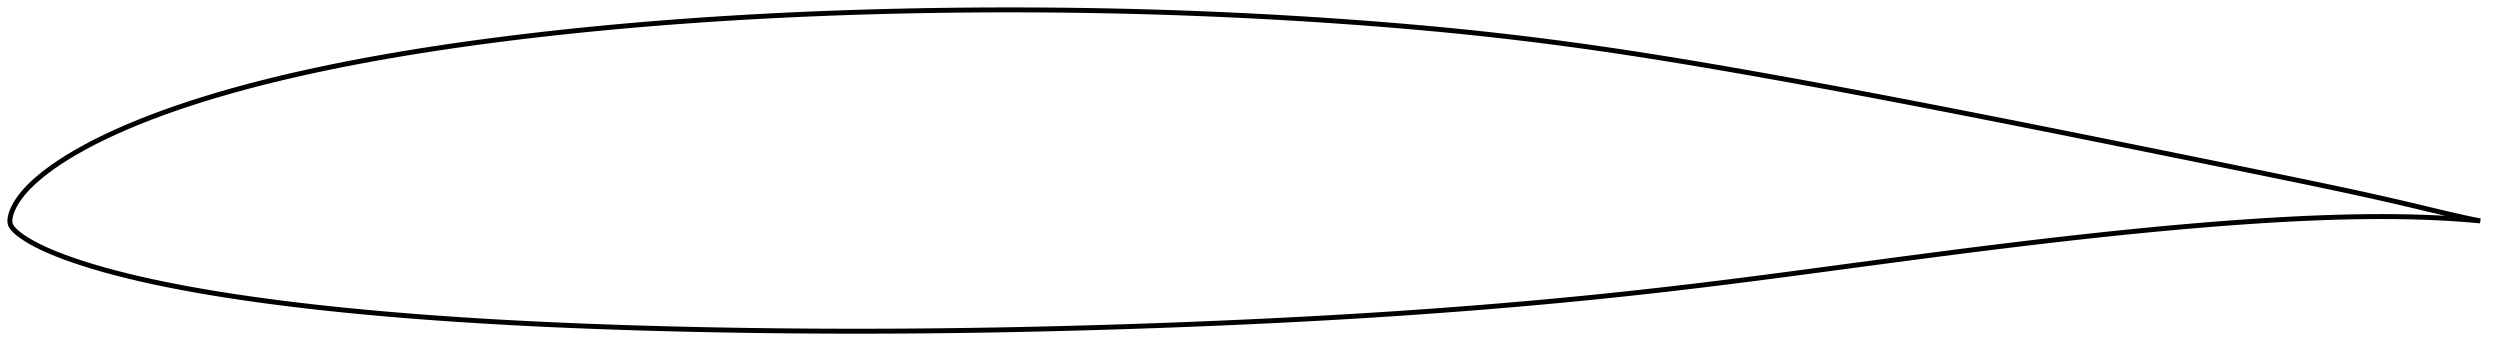 <?xml version="1.0" encoding="utf-8" ?>
<svg baseProfile="full" height="142.068" version="1.1" width="1011.997" xmlns="http://www.w3.org/2000/svg" xmlns:ev="http://www.w3.org/2001/xml-events" xmlns:xlink="http://www.w3.org/1999/xlink"><defs /><polygon fill="none" points="1003.997,89.418 1000.711,88.766 996.457,87.854 991.703,86.769 986.51,85.544 980.992,84.227 975.274,82.867 969.436,81.506 963.505,80.155 957.5,78.817 951.434,77.494 945.311,76.185 939.135,74.884 932.913,73.589 926.653,72.296 920.367,71.003 914.063,69.711 907.749,68.421 901.432,67.132 895.113,65.846 888.793,64.561 882.474,63.277 876.154,61.996 869.835,60.716 863.516,59.439 857.197,58.164 850.878,56.891 844.56,55.621 838.243,54.354 831.927,53.091 825.613,51.831 819.3,50.575 812.989,49.323 806.681,48.075 800.376,46.833 794.073,45.597 787.773,44.366 781.476,43.143 775.181,41.926 768.889,40.716 762.598,39.515 756.311,38.322 750.025,37.137 743.742,35.962 737.461,34.796 731.182,33.641 724.906,32.496 718.634,31.364 712.365,30.245 706.102,29.14 699.845,28.05 693.595,26.976 687.354,25.919 681.124,24.882 674.905,23.865 668.697,22.871 662.501,21.902 656.315,20.958 650.138,20.042 643.967,19.154 637.802,18.296 631.64,17.466 625.479,16.665 619.317,15.893 613.152,15.15 606.983,14.437 600.807,13.752 594.624,13.097 588.43,12.47 582.226,11.87 576.01,11.296 569.782,10.747 563.543,10.223 557.293,9.721 551.034,9.242 544.767,8.784 538.494,8.348 532.217,7.933 525.937,7.539 519.654,7.167 513.37,6.816 507.085,6.486 500.799,6.176 494.512,5.887 488.225,5.619 481.938,5.371 475.649,5.144 469.361,4.937 463.071,4.751 456.78,4.586 450.488,4.441 444.195,4.317 437.9,4.214 431.604,4.131 425.306,4.068 419.007,4.026 412.707,4.003 406.407,4.0 400.107,4.017 393.806,4.054 387.507,4.111 381.209,4.188 374.913,4.285 368.618,4.403 362.326,4.541 356.035,4.7 349.748,4.88 343.462,5.081 337.18,5.303 330.901,5.547 324.625,5.813 318.352,6.101 312.083,6.411 305.819,6.744 299.559,7.1 293.303,7.479 287.053,7.882 280.808,8.309 274.568,8.76 268.334,9.237 262.105,9.738 255.883,10.266 249.666,10.819 243.456,11.399 237.254,12.006 231.059,12.641 224.872,13.303 218.694,13.994 212.526,14.714 206.37,15.463 200.225,16.244 194.095,17.056 187.979,17.899 181.879,18.776 175.798,19.687 169.736,20.633 163.696,21.616 157.678,22.638 151.685,23.699 145.718,24.8 139.777,25.944 133.866,27.133 127.988,28.368 122.143,29.65 116.336,30.981 110.57,32.362 104.849,33.796 99.178,35.285 93.561,36.831 88.003,38.434 82.511,40.096 77.092,41.819 71.758,43.605 66.521,45.451 61.392,47.357 56.388,49.32 51.533,51.336 46.849,53.397 42.361,55.49 38.096,57.603 34.096,59.716 30.398,61.798 27.027,63.823 23.985,65.772 21.272,67.633 18.873,69.398 16.761,71.061 14.904,72.626 13.27,74.098 11.839,75.486 10.592,76.793 9.508,78.026 8.567,79.189 7.75,80.288 7.039,81.33 6.423,82.32 5.892,83.262 5.437,84.162 5.051,85.022 4.729,85.849 4.467,86.645 4.263,87.413 4.116,88.153 4.026,88.865 4.0,89.554 4.056,90.24 4.232,90.927 4.559,91.596 5.002,92.239 5.535,92.865 6.147,93.488 6.837,94.115 7.61,94.748 8.47,95.395 9.428,96.062 10.496,96.757 11.693,97.486 13.039,98.255 14.563,99.071 16.296,99.942 18.277,100.877 20.553,101.884 23.168,102.961 26.149,104.102 29.495,105.295 33.196,106.53 37.257,107.799 41.673,109.088 46.414,110.378 51.433,111.654 56.681,112.902 62.11,114.109 67.675,115.266 73.336,116.37 79.073,117.422 84.878,118.423 90.746,119.376 96.668,120.283 102.638,121.147 108.647,121.969 114.691,122.751 120.762,123.495 126.857,124.201 132.973,124.871 139.108,125.508 145.261,126.112 151.431,126.685 157.618,127.229 163.82,127.744 170.036,128.233 176.265,128.695 182.505,129.133 188.756,129.547 195.015,129.938 201.283,130.306 207.56,130.653 213.844,130.978 220.136,131.284 226.435,131.571 232.743,131.839 239.058,132.089 245.38,132.322 251.708,132.539 258.042,132.741 264.381,132.927 270.723,133.099 277.069,133.255 283.416,133.398 289.766,133.526 296.117,133.64 302.469,133.741 308.822,133.828 315.176,133.901 321.531,133.961 327.886,134.008 334.241,134.041 340.597,134.061 346.953,134.068 353.31,134.061 359.666,134.042 366.023,134.009 372.381,133.963 378.739,133.904 385.098,133.832 391.458,133.748 397.819,133.651 404.181,133.542 410.545,133.42 416.911,133.286 423.28,133.14 429.65,132.983 436.023,132.814 442.396,132.634 448.772,132.444 455.147,132.243 461.524,132.031 467.899,131.809 474.274,131.576 480.647,131.332 487.018,131.077 493.386,130.811 499.752,130.533 506.114,130.244 512.472,129.943 518.826,129.63 525.176,129.305 531.522,128.967 537.863,128.615 544.2,128.25 550.534,127.87 556.864,127.476 563.19,127.066 569.515,126.642 575.836,126.203 582.156,125.747 588.472,125.276 594.786,124.79 601.097,124.287 607.403,123.768 613.705,123.232 620.002,122.68 626.294,122.11 632.581,121.523 638.862,120.918 645.139,120.295 651.413,119.653 657.683,118.991 663.952,118.311 670.221,117.612 676.491,116.895 682.764,116.16 689.041,115.409 695.326,114.64 701.62,113.856 707.925,113.055 714.243,112.241 720.576,111.414 726.924,110.577 733.285,109.731 739.659,108.88 746.043,108.026 752.431,107.172 758.819,106.319 765.204,105.47 771.581,104.627 777.948,103.791 784.304,102.964 790.648,102.146 796.982,101.339 803.306,100.544 809.622,99.761 815.931,98.992 822.234,98.237 828.532,97.497 834.824,96.773 841.11,96.066 847.39,95.377 853.664,94.708 859.929,94.058 866.187,93.431 872.436,92.826 878.677,92.245 884.909,91.689 891.131,91.16 897.343,90.659 903.542,90.188 909.726,89.749 915.892,89.344 922.035,88.974 928.153,88.643 934.242,88.355 940.297,88.113 946.315,87.919 952.293,87.777 958.224,87.69 964.093,87.661 969.885,87.694 975.575,87.79 981.128,87.95 986.486,88.17 991.583,88.446 996.342,88.765 1000.659,89.112 1003.997,89.418" stroke="black" stroke-width="2.0" /></svg>